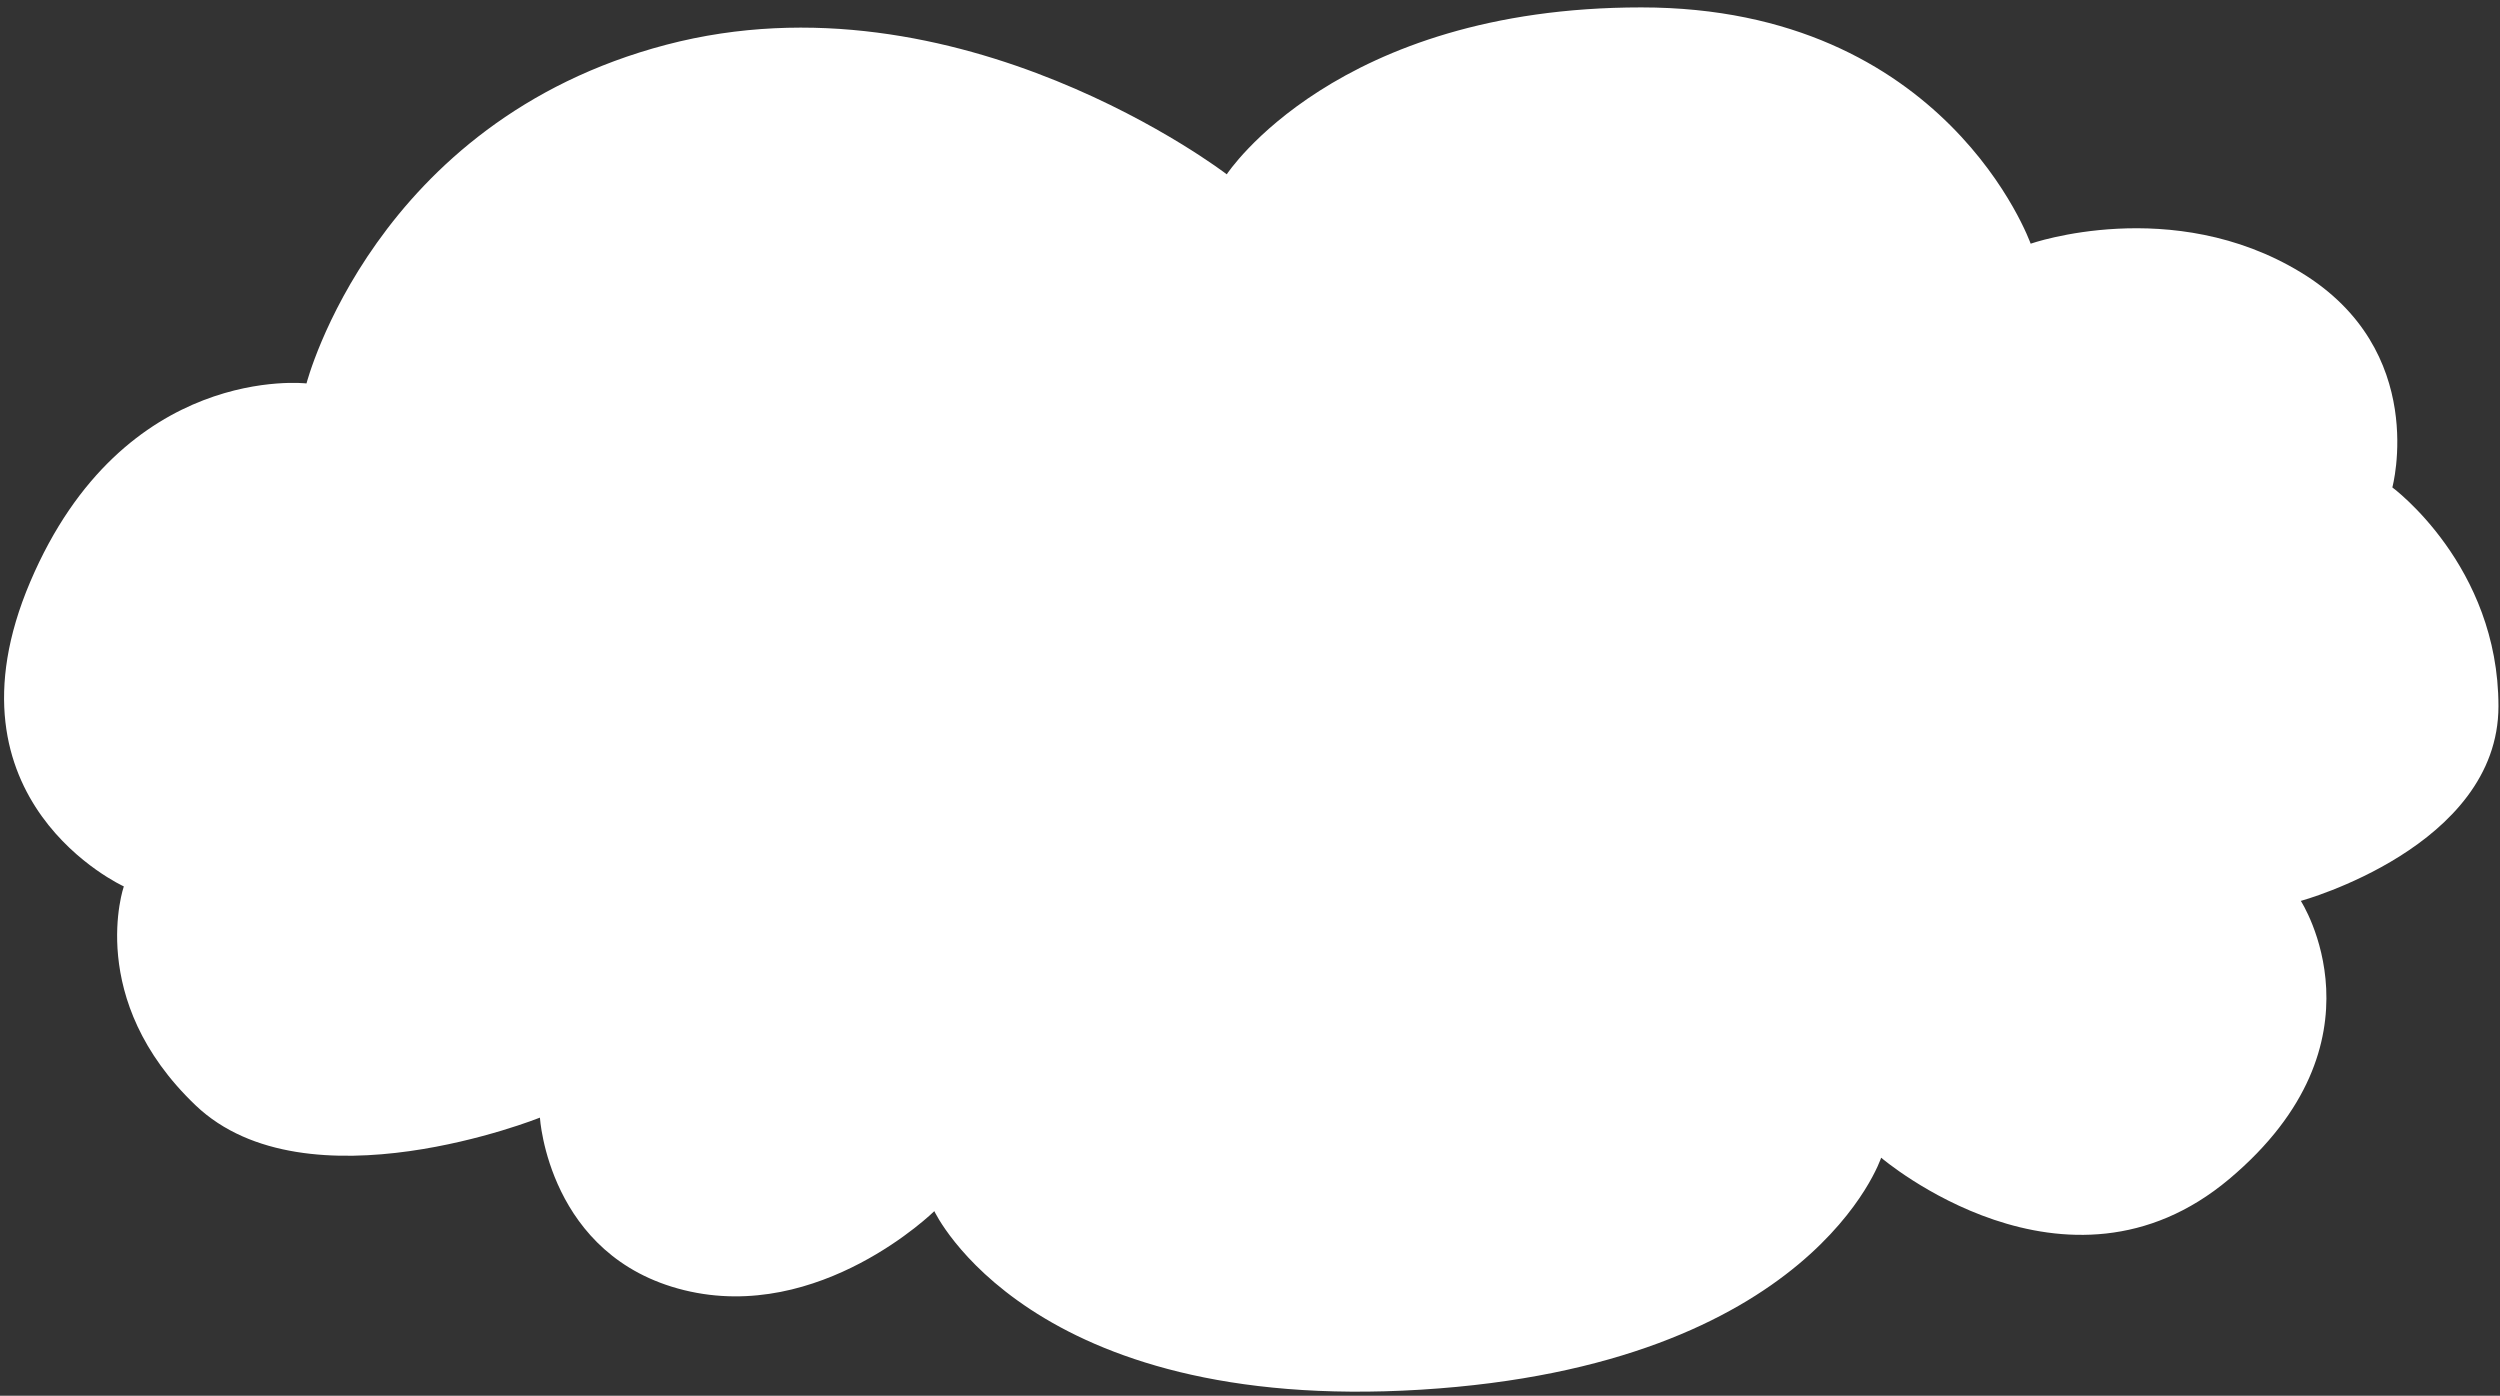 <?xml version="1.0" encoding="UTF-8" standalone="no"?>
<svg width="100%" height="100%" viewBox="0 0 326 182" version="1.1" xmlns="http://www.w3.org/2000/svg" xmlns:xlink="http://www.w3.org/1999/xlink" xmlns:sketch="http://www.bohemiancoding.com/sketch/ns">
    <rect x="0" y="0" width="326" height="182" fill="#333333" stroke="none"/>
    <!-- Generator: Sketch 3.0.4 (8054) - http://www.bohemiancoding.com/sketch -->
    <title>cloud</title>
    <desc>Created with Sketch.</desc>
    <defs></defs>
    <g id="Page-1" stroke="none" stroke-width="1" fill="none" fill-rule="evenodd" sketch:type="MSPage">
        <g id="cloud" sketch:type="MSLayerGroup" fill="#FFFFFF">
            <path d="M39.967,50.001 C39.967,50.001 48.791,15.837 86.891,5.832 C124.992,-4.172 159.968,22.731 159.968,22.731 C159.968,22.731 174.183,0.966 214.026,0.966 C253.87,0.966 264.798,31.777 264.798,31.777 C264.798,31.777 283.251,25.327 300.027,35.517 C316.802,45.706 311.961,63.559 311.961,63.559 C311.961,63.559 325.799,73.748 325.799,92.092 C325.799,110.436 300.027,117.478 300.027,117.478 C300.027,117.478 311.961,135.855 290.697,153.739 C269.432,171.623 245.303,150.964 245.303,150.964 C245.303,150.964 236.424,178.062 185.286,181.214 C134.149,184.366 121.836,157.933 121.836,157.933 C121.836,157.933 106.927,172.597 89.209,168.236 C71.491,163.875 70.405,145.739 70.405,145.739 C70.405,145.739 39.967,157.933 25.505,144.135 C11.043,130.336 16.146,115.587 16.146,115.587 C16.146,115.587 -8.254,104.508 3.946,75.861 C16.146,47.214 39.967,50.001 39.967,50.001 Z" sketch:type="MSShapeGroup"></path>
        </g>
    </g>
</svg>